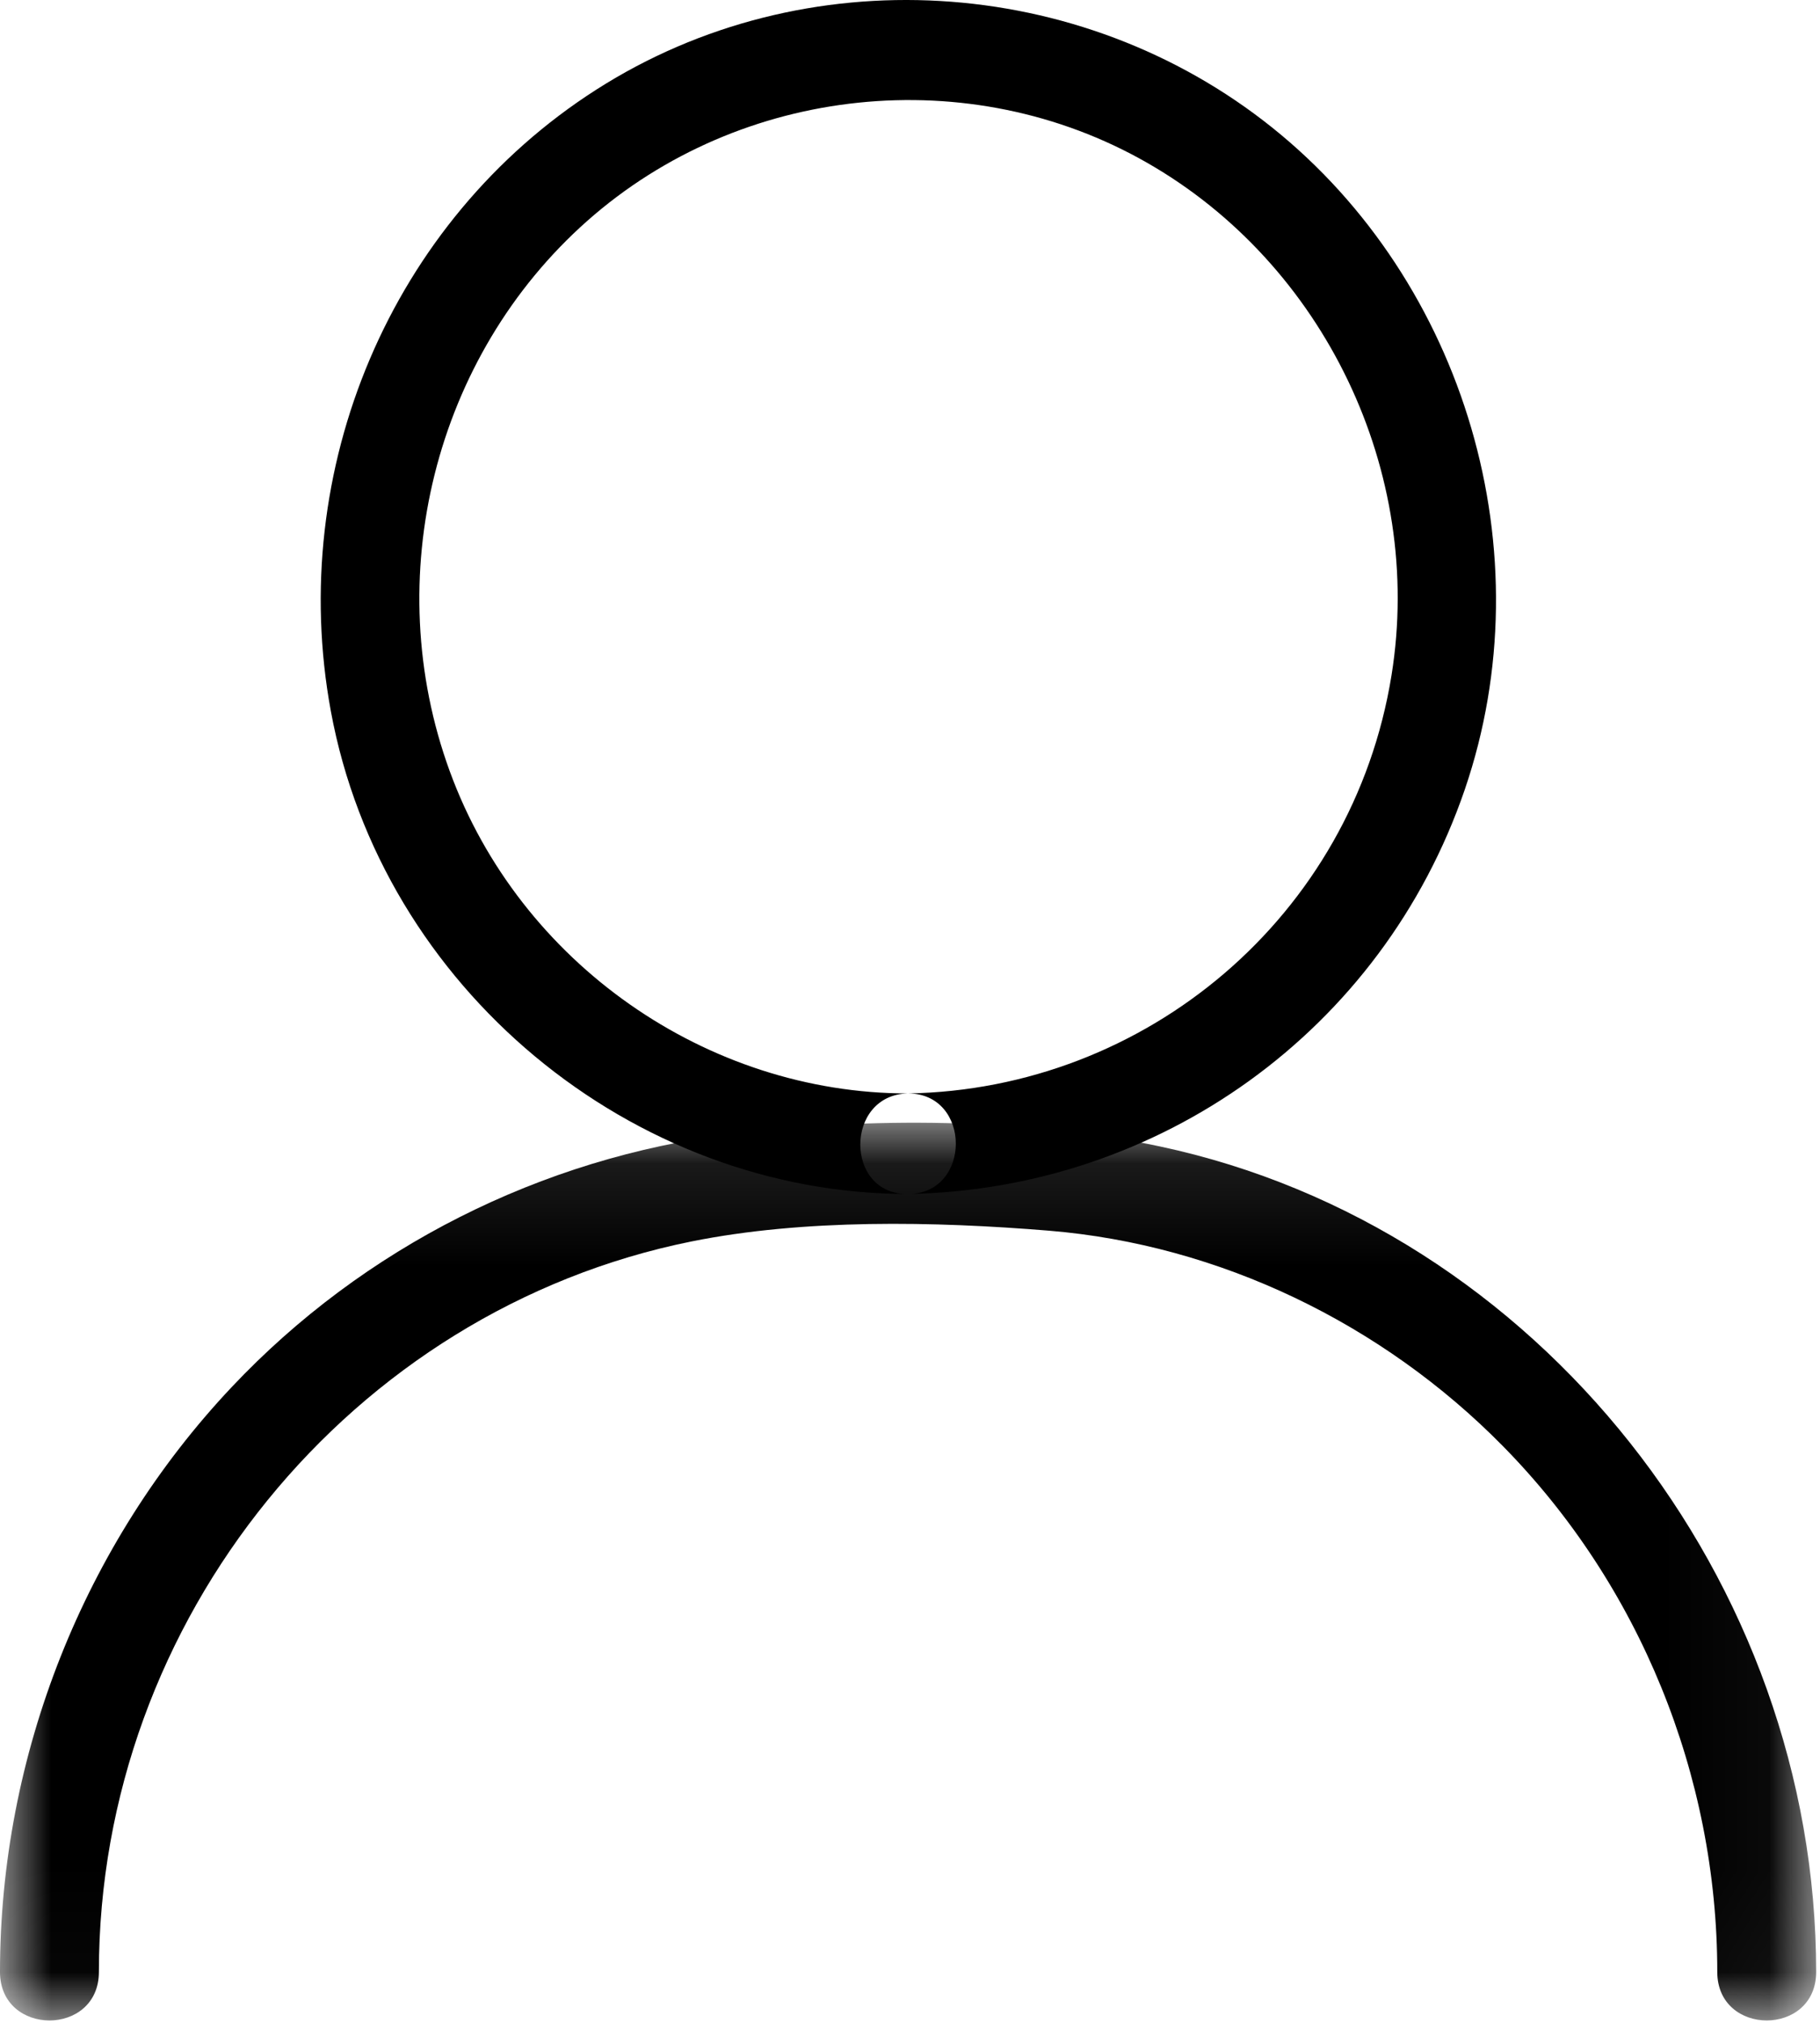 <svg width="18" height="20" viewBox="0 0 18 20" fill="none" xmlns="http://www.w3.org/2000/svg">
<path fill-rule="evenodd" clip-rule="evenodd" d="M8.981 10.811C6.992 10.811 5.141 9.524 4.448 7.625C3.75 5.715 4.294 3.525 5.807 2.185C7.328 0.838 9.592 0.604 11.348 1.611C13.093 2.61 14.088 4.662 13.762 6.678C13.377 9.062 11.334 10.771 8.981 10.811C8.352 10.822 8.35 11.815 8.981 11.805C11.457 11.762 13.668 10.197 14.487 7.806C15.287 5.467 14.49 2.789 12.583 1.262C10.681 -0.261 7.954 -0.429 5.898 0.886C3.866 2.185 2.832 4.642 3.272 7.031C3.777 9.77 6.249 11.805 8.981 11.805C9.61 11.805 9.611 10.811 8.981 10.811Z" fill="black"/>
<mask id="mask0" mask-type="alpha" maskUnits="userSpaceOnUse" x="0" y="11" width="18" height="9">
<path fill-rule="evenodd" clip-rule="evenodd" d="M0 11.101H17.962V19.977H0V11.101Z" fill="white"/>
</mask>
<g mask="url(#mask0)">
<path fill-rule="evenodd" clip-rule="evenodd" d="M0.978 19.497C0.978 16.009 3.474 12.954 6.836 12.275C7.952 12.05 9.239 12.075 10.375 12.168C12.06 12.307 13.67 13.085 14.862 14.296C16.215 15.669 16.984 17.555 16.984 19.497C16.984 20.136 17.962 20.137 17.962 19.497C17.962 15.629 15.214 12.132 11.472 11.335C10.143 11.052 8.582 11.043 7.231 11.213C5.358 11.448 3.597 12.329 2.289 13.717C0.831 15.264 0 17.355 0 19.497C0 20.136 0.978 20.137 0.978 19.497Z" fill="black"/>
</g>
</svg>
